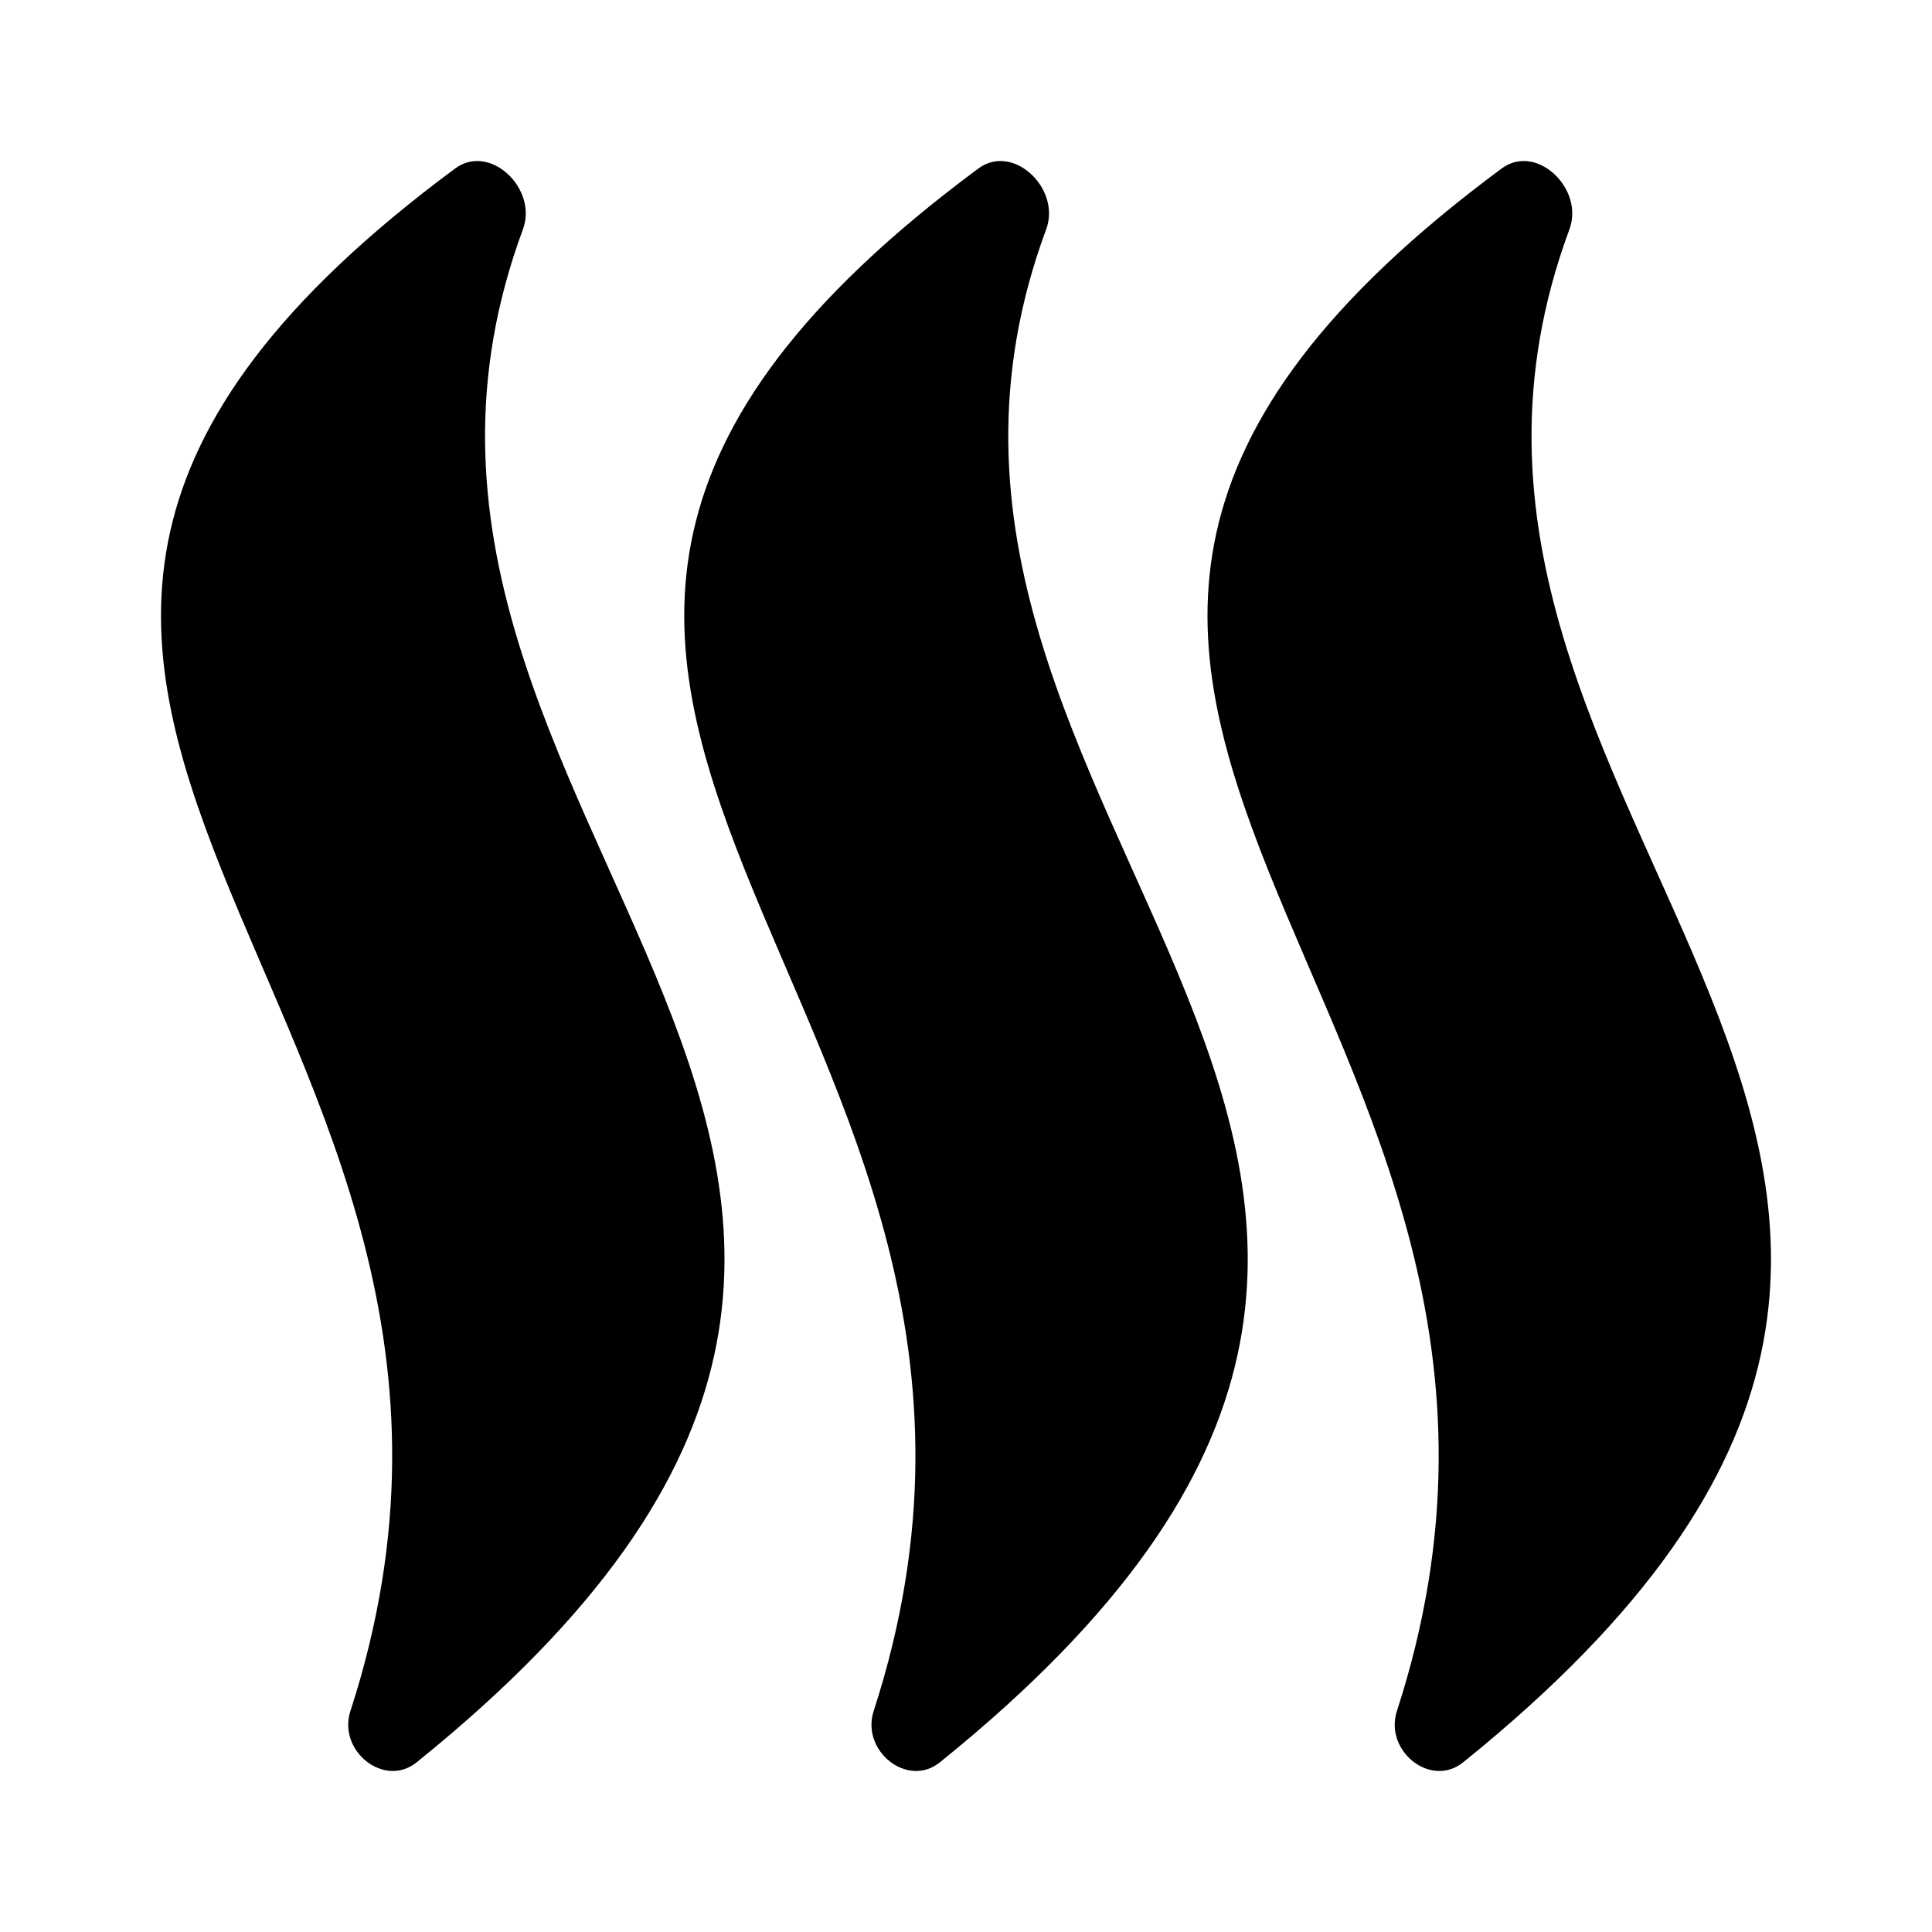 <svg xmlns="http://www.w3.org/2000/svg" width="24" height="24" viewBox="0 0 24 24" fill="none"><rect width="24" height="24" fill="none"/>
<path d="M11.676 21.892C20.866 14.483 10.242 10.279 12.996 2.849C13.184 2.343 12.585 1.773 12.154 2.093C3.28 8.665 13.732 12.39 10.853 21.255C10.692 21.749 11.273 22.217 11.676 21.892Z" fill="#000000"/>
<path d="M5.176 21.892C14.366 14.483 3.743 10.279 6.496 2.849C6.684 2.343 6.085 1.773 5.654 2.093C-3.22 8.665 7.232 12.39 4.353 21.255C4.192 21.749 4.773 22.217 5.176 21.892Z" fill="#000000"/>
<path d="M18.176 21.892C27.366 14.483 16.742 10.279 19.496 2.849C19.683 2.343 19.085 1.773 18.654 2.093C9.78 8.665 20.232 12.39 17.353 21.255C17.192 21.749 17.773 22.217 18.176 21.892Z" fill="#000000"/>
</svg>
